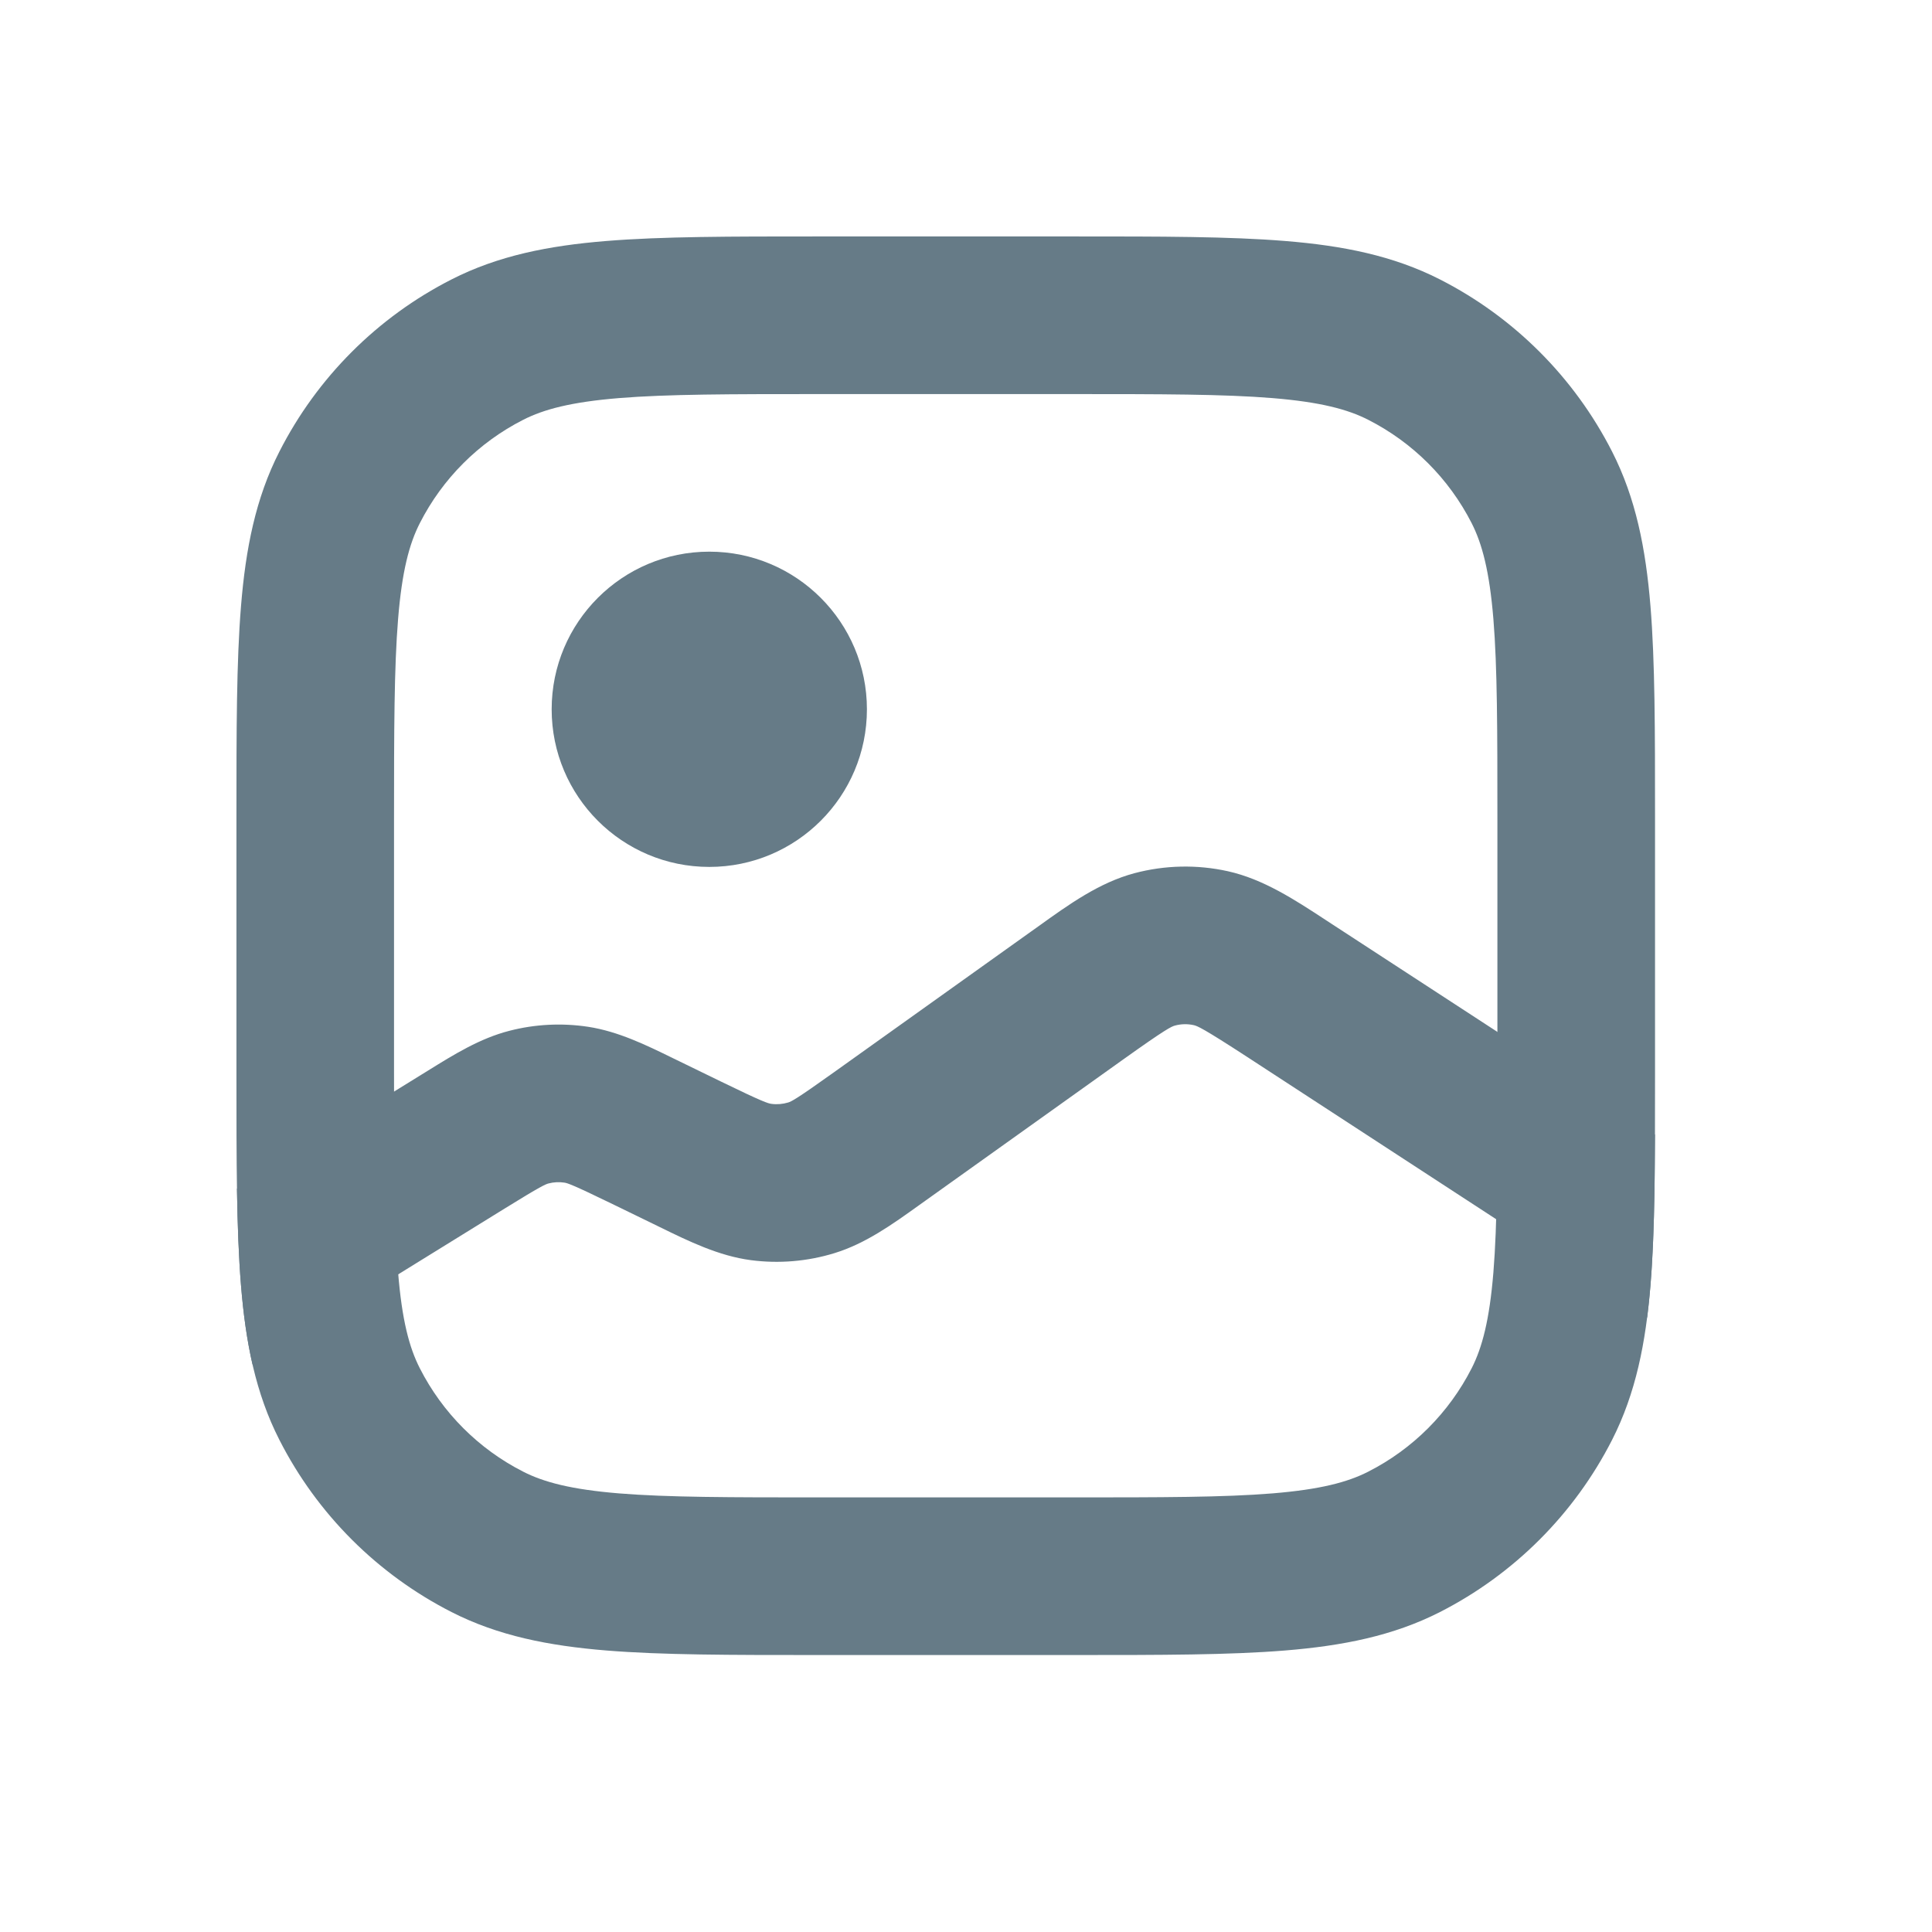 <svg width="39" height="39" viewBox="0 0 39 39" fill="none" xmlns="http://www.w3.org/2000/svg">
<path d="M5.097 27.543C4.982 27.039 4.911 26.509 4.865 25.946C4.818 25.368 4.795 24.722 4.783 23.996L8.511 21.691L8.636 21.614C9.161 21.288 9.688 20.96 10.283 20.808C10.801 20.674 11.342 20.647 11.871 20.727C12.478 20.82 13.036 21.092 13.591 21.364L13.723 21.428L14.563 21.837C15.405 22.247 15.506 22.274 15.573 22.283C15.686 22.298 15.802 22.288 15.911 22.255C15.975 22.235 16.07 22.192 16.832 21.647L20.818 18.801L20.967 18.695C21.578 18.256 22.191 17.816 22.899 17.627C23.516 17.463 24.163 17.449 24.786 17.587C25.501 17.746 26.133 18.16 26.762 18.572L26.915 18.672L33.408 22.903C33.404 24.089 33.387 25.093 33.317 25.946C33.299 26.168 33.277 26.385 33.25 26.598L25.178 21.337C24.282 20.754 24.17 20.71 24.097 20.694C23.972 20.666 23.843 20.669 23.72 20.702C23.647 20.721 23.537 20.77 22.667 21.391L18.681 24.237L18.552 24.329C18.013 24.716 17.471 25.104 16.845 25.296C16.299 25.464 15.724 25.512 15.157 25.438C14.508 25.352 13.909 25.059 13.314 24.768L13.171 24.698L12.33 24.289C11.548 23.909 11.456 23.883 11.393 23.873C11.287 23.857 11.179 23.862 11.075 23.889C11.013 23.905 10.924 23.94 10.184 24.398L5.097 27.543Z" fill="#667B87"/>
<path d="M17.5 14.318C17.5 16.076 16.075 17.5 14.318 17.5C12.561 17.5 11.136 16.076 11.136 14.318C11.136 12.561 12.561 11.136 14.318 11.136C16.075 11.136 17.5 12.561 17.5 14.318Z" fill="#667B87"/>
<path fill-rule="evenodd" clip-rule="evenodd" d="M16.477 4.773H21.704C23.428 4.773 24.819 4.773 25.945 4.865C27.105 4.959 28.123 5.16 29.066 5.64C30.562 6.402 31.779 7.619 32.542 9.116C33.022 10.058 33.222 11.077 33.317 12.236C33.409 13.362 33.409 14.753 33.409 16.477V21.704C33.409 23.429 33.409 24.819 33.317 25.945C33.222 27.105 33.022 28.123 32.542 29.066C31.779 30.563 30.562 31.779 29.066 32.542C28.123 33.022 27.105 33.222 25.945 33.317C24.819 33.409 23.428 33.409 21.704 33.409H16.477C14.753 33.409 13.362 33.409 12.236 33.317C11.077 33.222 10.058 33.022 9.116 32.542C7.619 31.779 6.402 30.563 5.64 29.066C5.159 28.123 4.959 27.105 4.865 25.945C4.773 24.819 4.773 23.429 4.773 21.704V16.477C4.773 14.753 4.773 13.362 4.865 12.236C4.959 11.077 5.159 10.058 5.64 9.116C6.402 7.619 7.619 6.402 9.116 5.64C10.058 5.16 11.077 4.959 12.236 4.865C13.362 4.773 14.753 4.773 16.477 4.773ZM12.495 8.036C11.533 8.115 10.979 8.261 10.56 8.475C9.662 8.932 8.932 9.662 8.475 10.56C8.261 10.979 8.114 11.533 8.036 12.495C7.956 13.477 7.954 14.737 7.954 16.545V21.636C7.954 23.445 7.956 24.705 8.036 25.686C8.114 26.649 8.261 27.202 8.475 27.621C8.932 28.519 9.662 29.25 10.56 29.707C10.979 29.921 11.533 30.067 12.495 30.146C13.477 30.226 14.737 30.227 16.545 30.227H21.636C23.445 30.227 24.705 30.226 25.686 30.146C26.649 30.067 27.202 29.921 27.621 29.707C28.519 29.25 29.249 28.519 29.707 27.621C29.92 27.202 30.067 26.649 30.146 25.686C30.226 24.705 30.227 23.445 30.227 21.636V16.545C30.227 14.737 30.226 13.477 30.146 12.495C30.067 11.533 29.92 10.979 29.707 10.56C29.249 9.662 28.519 8.932 27.621 8.475C27.202 8.261 26.649 8.115 25.686 8.036C24.705 7.956 23.445 7.955 21.636 7.955H16.545C14.737 7.955 13.477 7.956 12.495 8.036Z" fill="#667B87"/>
</svg>
